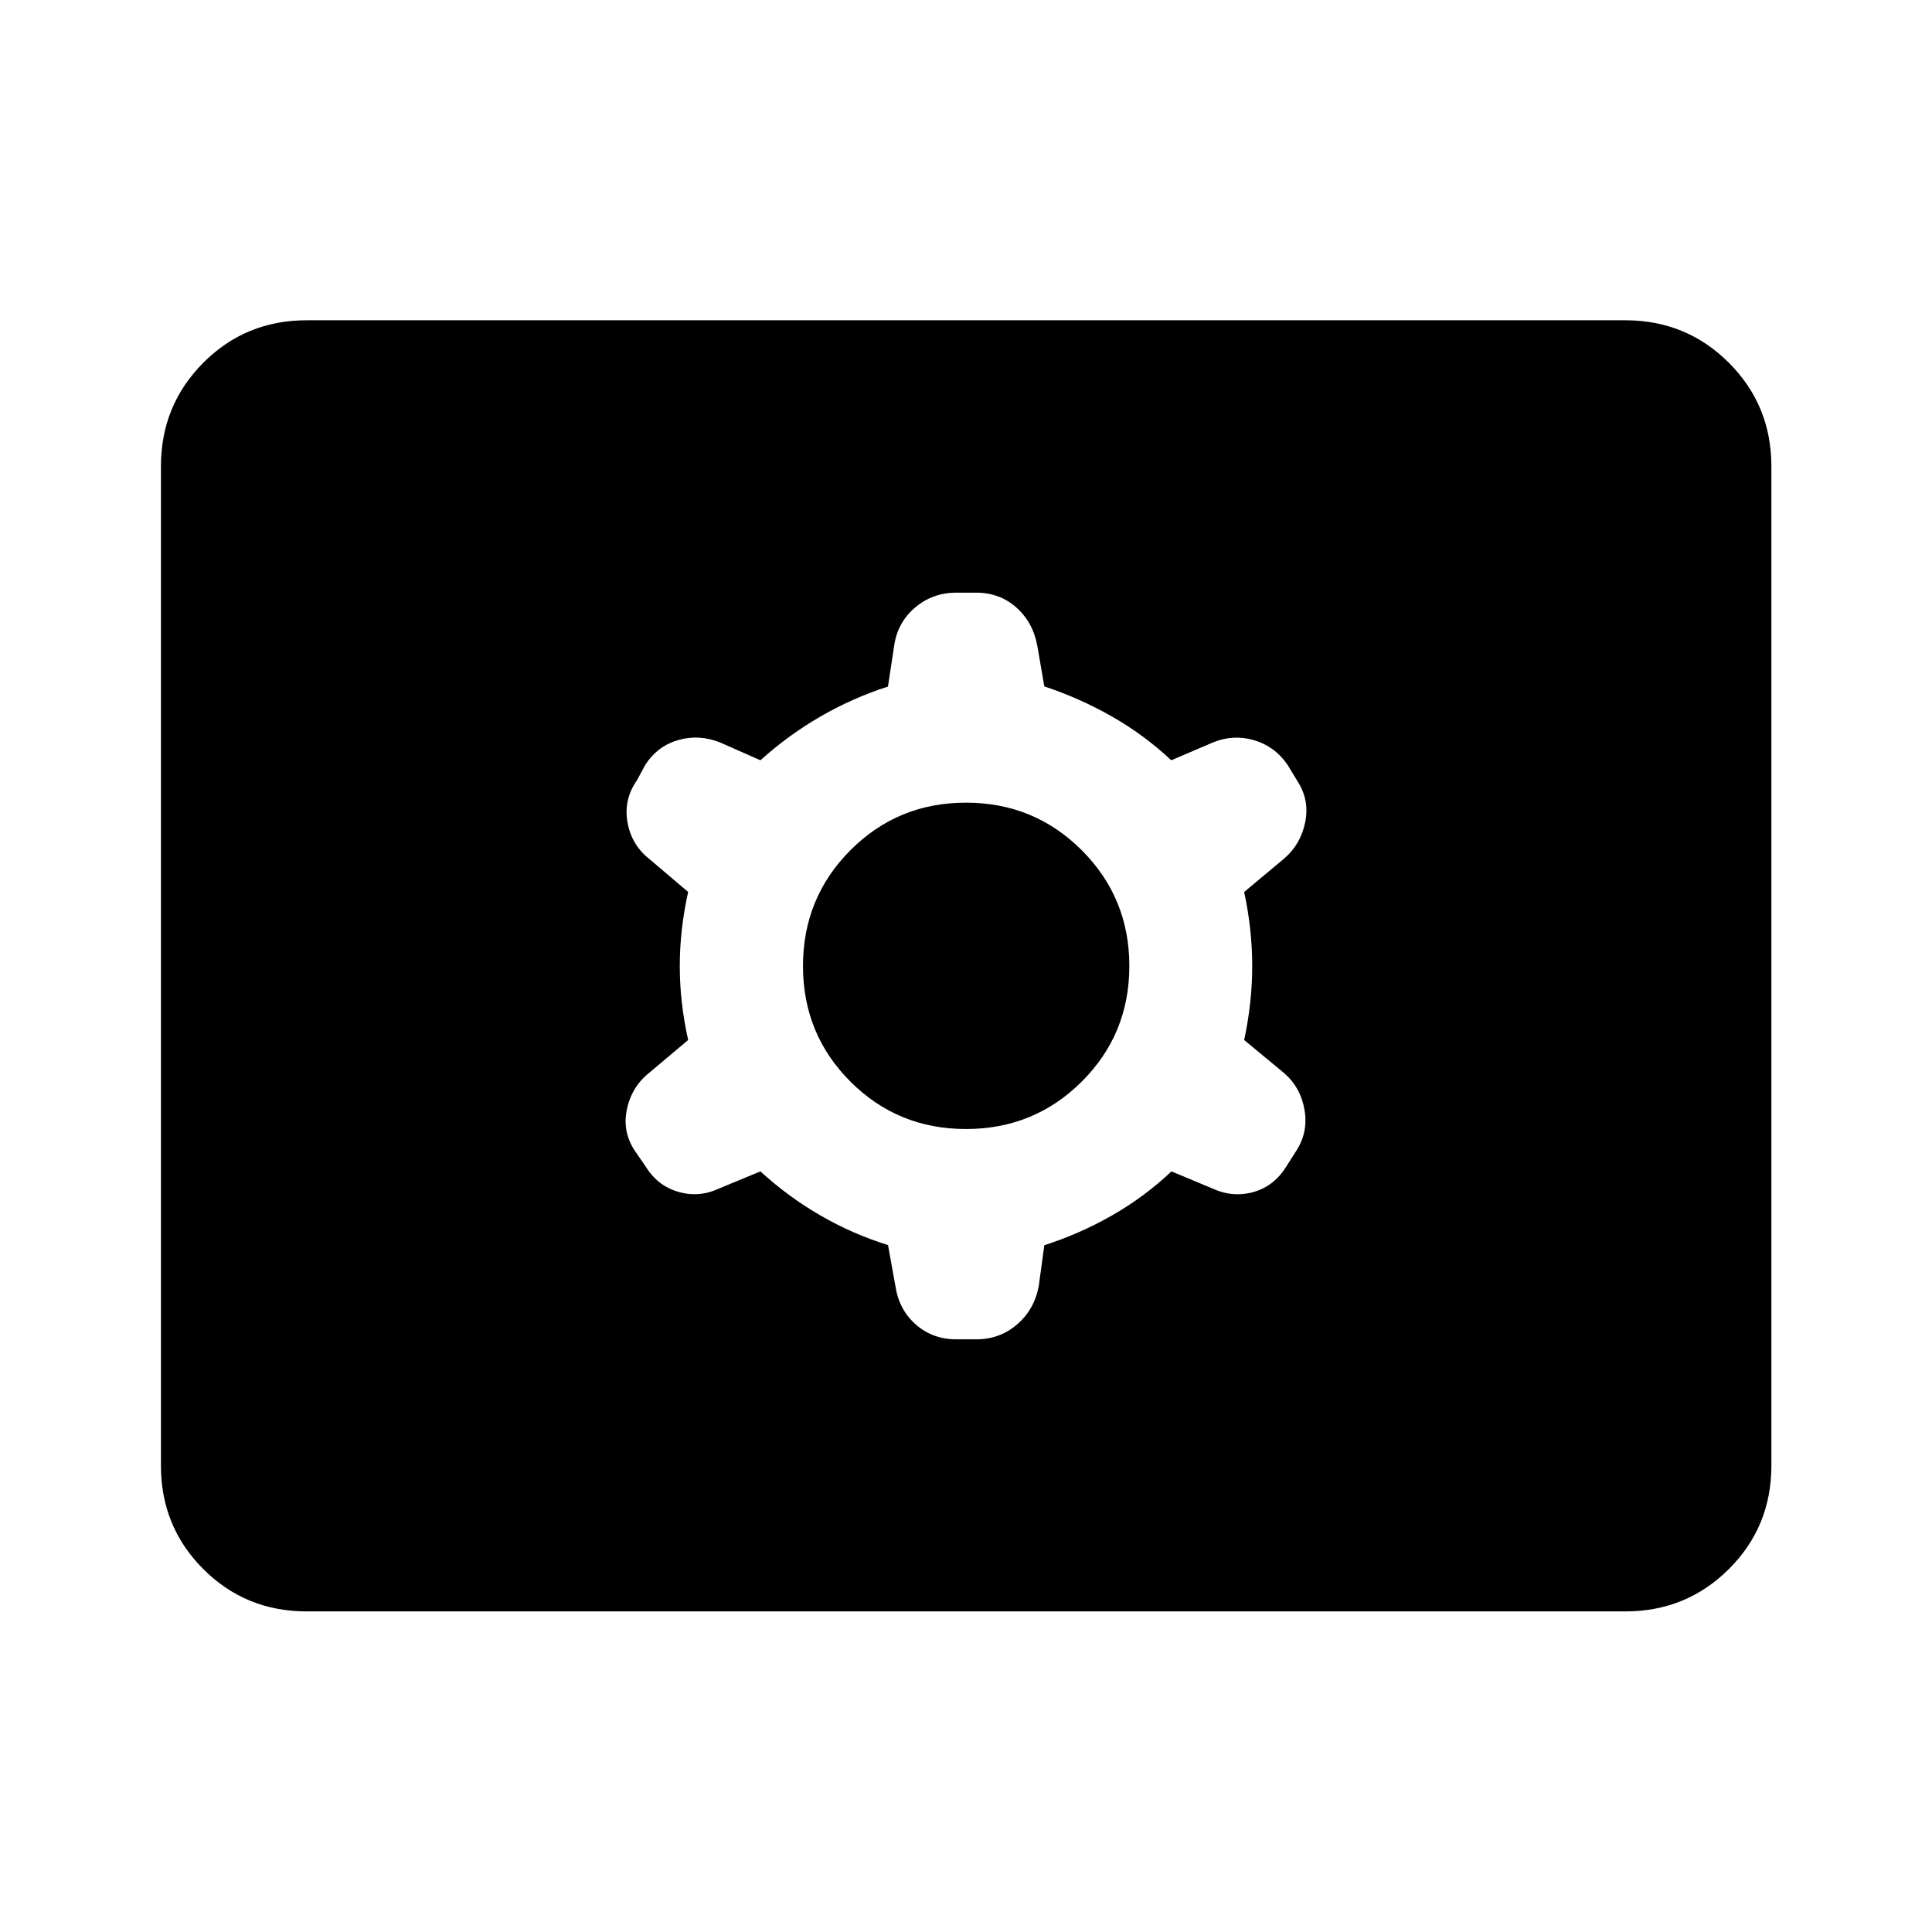 <svg xmlns="http://www.w3.org/2000/svg" height="40" viewBox="0 -960 960 960" width="40"><path d="M152.39-159.3q-30.34 0-51.38-21.04-21.04-21.04-21.04-51.38v-496.56q0-30.34 21.04-51.46t51.38-21.12h655.22q30.34 0 51.46 21.12t21.12 51.46v496.56q0 30.34-21.12 51.38-21.12 21.04-51.46 21.04H152.39Zm225.46-218.64q13.71 12.55 29.67 21.81 15.96 9.26 33.73 14.8l3.65 20.22q1.75 11.84 10.13 19.23 8.38 7.38 20.16 7.38h9.98q11.63 0 20.27-7.45 8.63-7.46 10.74-19.24l2.75-20.07q17.68-5.68 33.72-14.85t29.44-21.83l20.38 8.5q10.09 4.66 20.41 1.74t16.41-12.89l4.52-7.1q6.33-9.49 4.42-20.72-1.92-11.23-10.18-18.4l-19.83-16.41q4-18.64 4-36.78t-4-36.78l19.83-16.57q8.26-7.04 10.51-18.17 2.25-11.14-4.08-20.68l-4.76-7.85q-6.33-9.17-16.66-12.17-10.34-3-20.43 1.17L582-582.22q-13.31-12.5-29.35-21.67-16.04-9.17-33.74-15.04l-3.43-19.95q-2.13-11.85-10.44-19.24-8.31-7.38-20-7.38h-9.87q-11.75 0-20.47 7.38-8.72 7.38-10.39 18.98l-3.09 20.29q-17.74 5.72-33.7 14.98-15.96 9.26-29.67 21.65l-19.98-8.83q-10.43-4.17-20.75-1.25t-16.43 12.25l-4.17 7.74q-6.66 9.49-4.75 20.72 1.92 11.23 10.67 18.24l19.5 16.57q-4.16 18.64-4.16 36.78t4.16 36.78l-19.5 16.41q-8.75 7.08-11 18.35-2.25 11.28 4.37 20.81l4.97 7.21q5.92 9.66 16.26 12.66 10.33 3 20.27-1.66l20.54-8.5ZM480-399q-33.88 0-57.44-23.56Q399-446.12 399-480q0-33.88 23.56-57.52T480-561.16q33.88 0 57.52 23.64T561.16-480q0 33.88-23.64 57.44Q513.88-399 480-399Z"/></svg>
